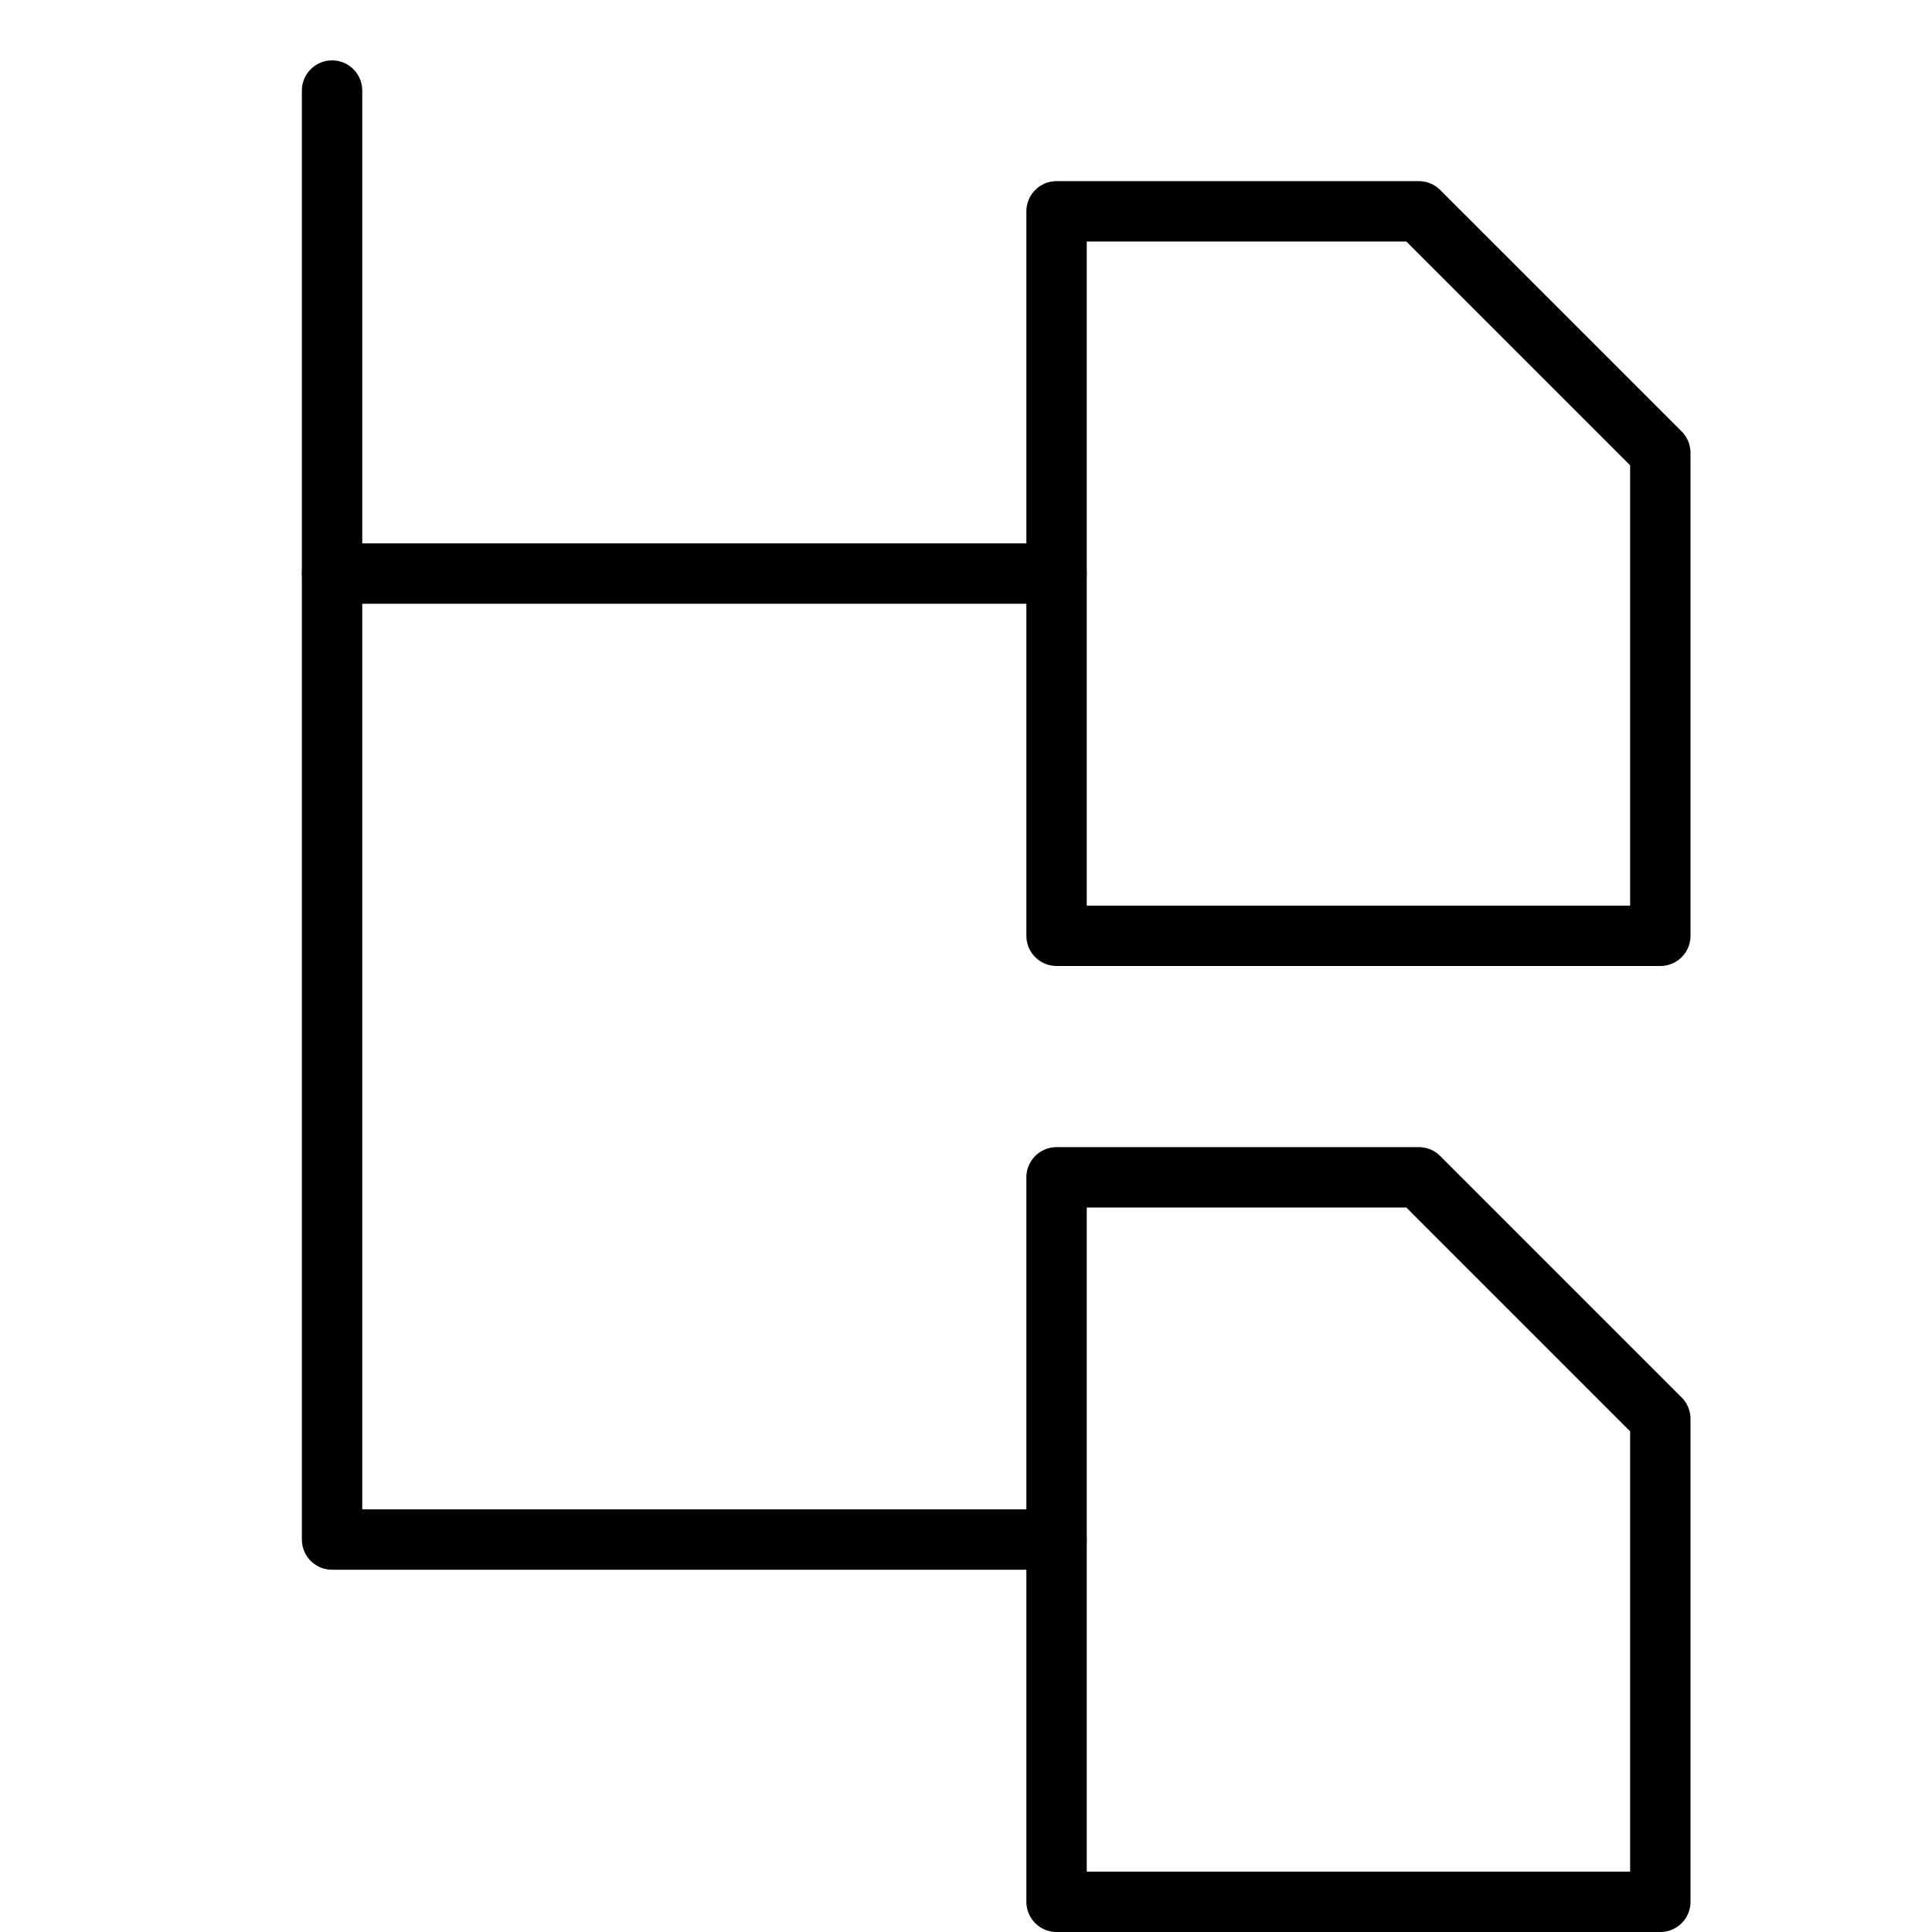 <svg xmlns="http://www.w3.org/2000/svg" viewBox="0 0 32 32"><title>layers</title><g stroke-linecap="round" stroke-width="1" fill="none" stroke="#000000" stroke-linejoin="round" class="nc-icon-wrapper" transform="translate(0.5 0.5)"><line x1="5" y1="9" x2="17" y2="9" stroke="#000000"></line> <polyline points=" 5,1 5,25 17,25 " stroke="#000000"></polyline> <polygon points="27,15 17,15 17,3 23,3 27,7 "></polygon> <polygon points="27,31 17,31 17,19 23,19 27,23 "></polygon></g></svg>